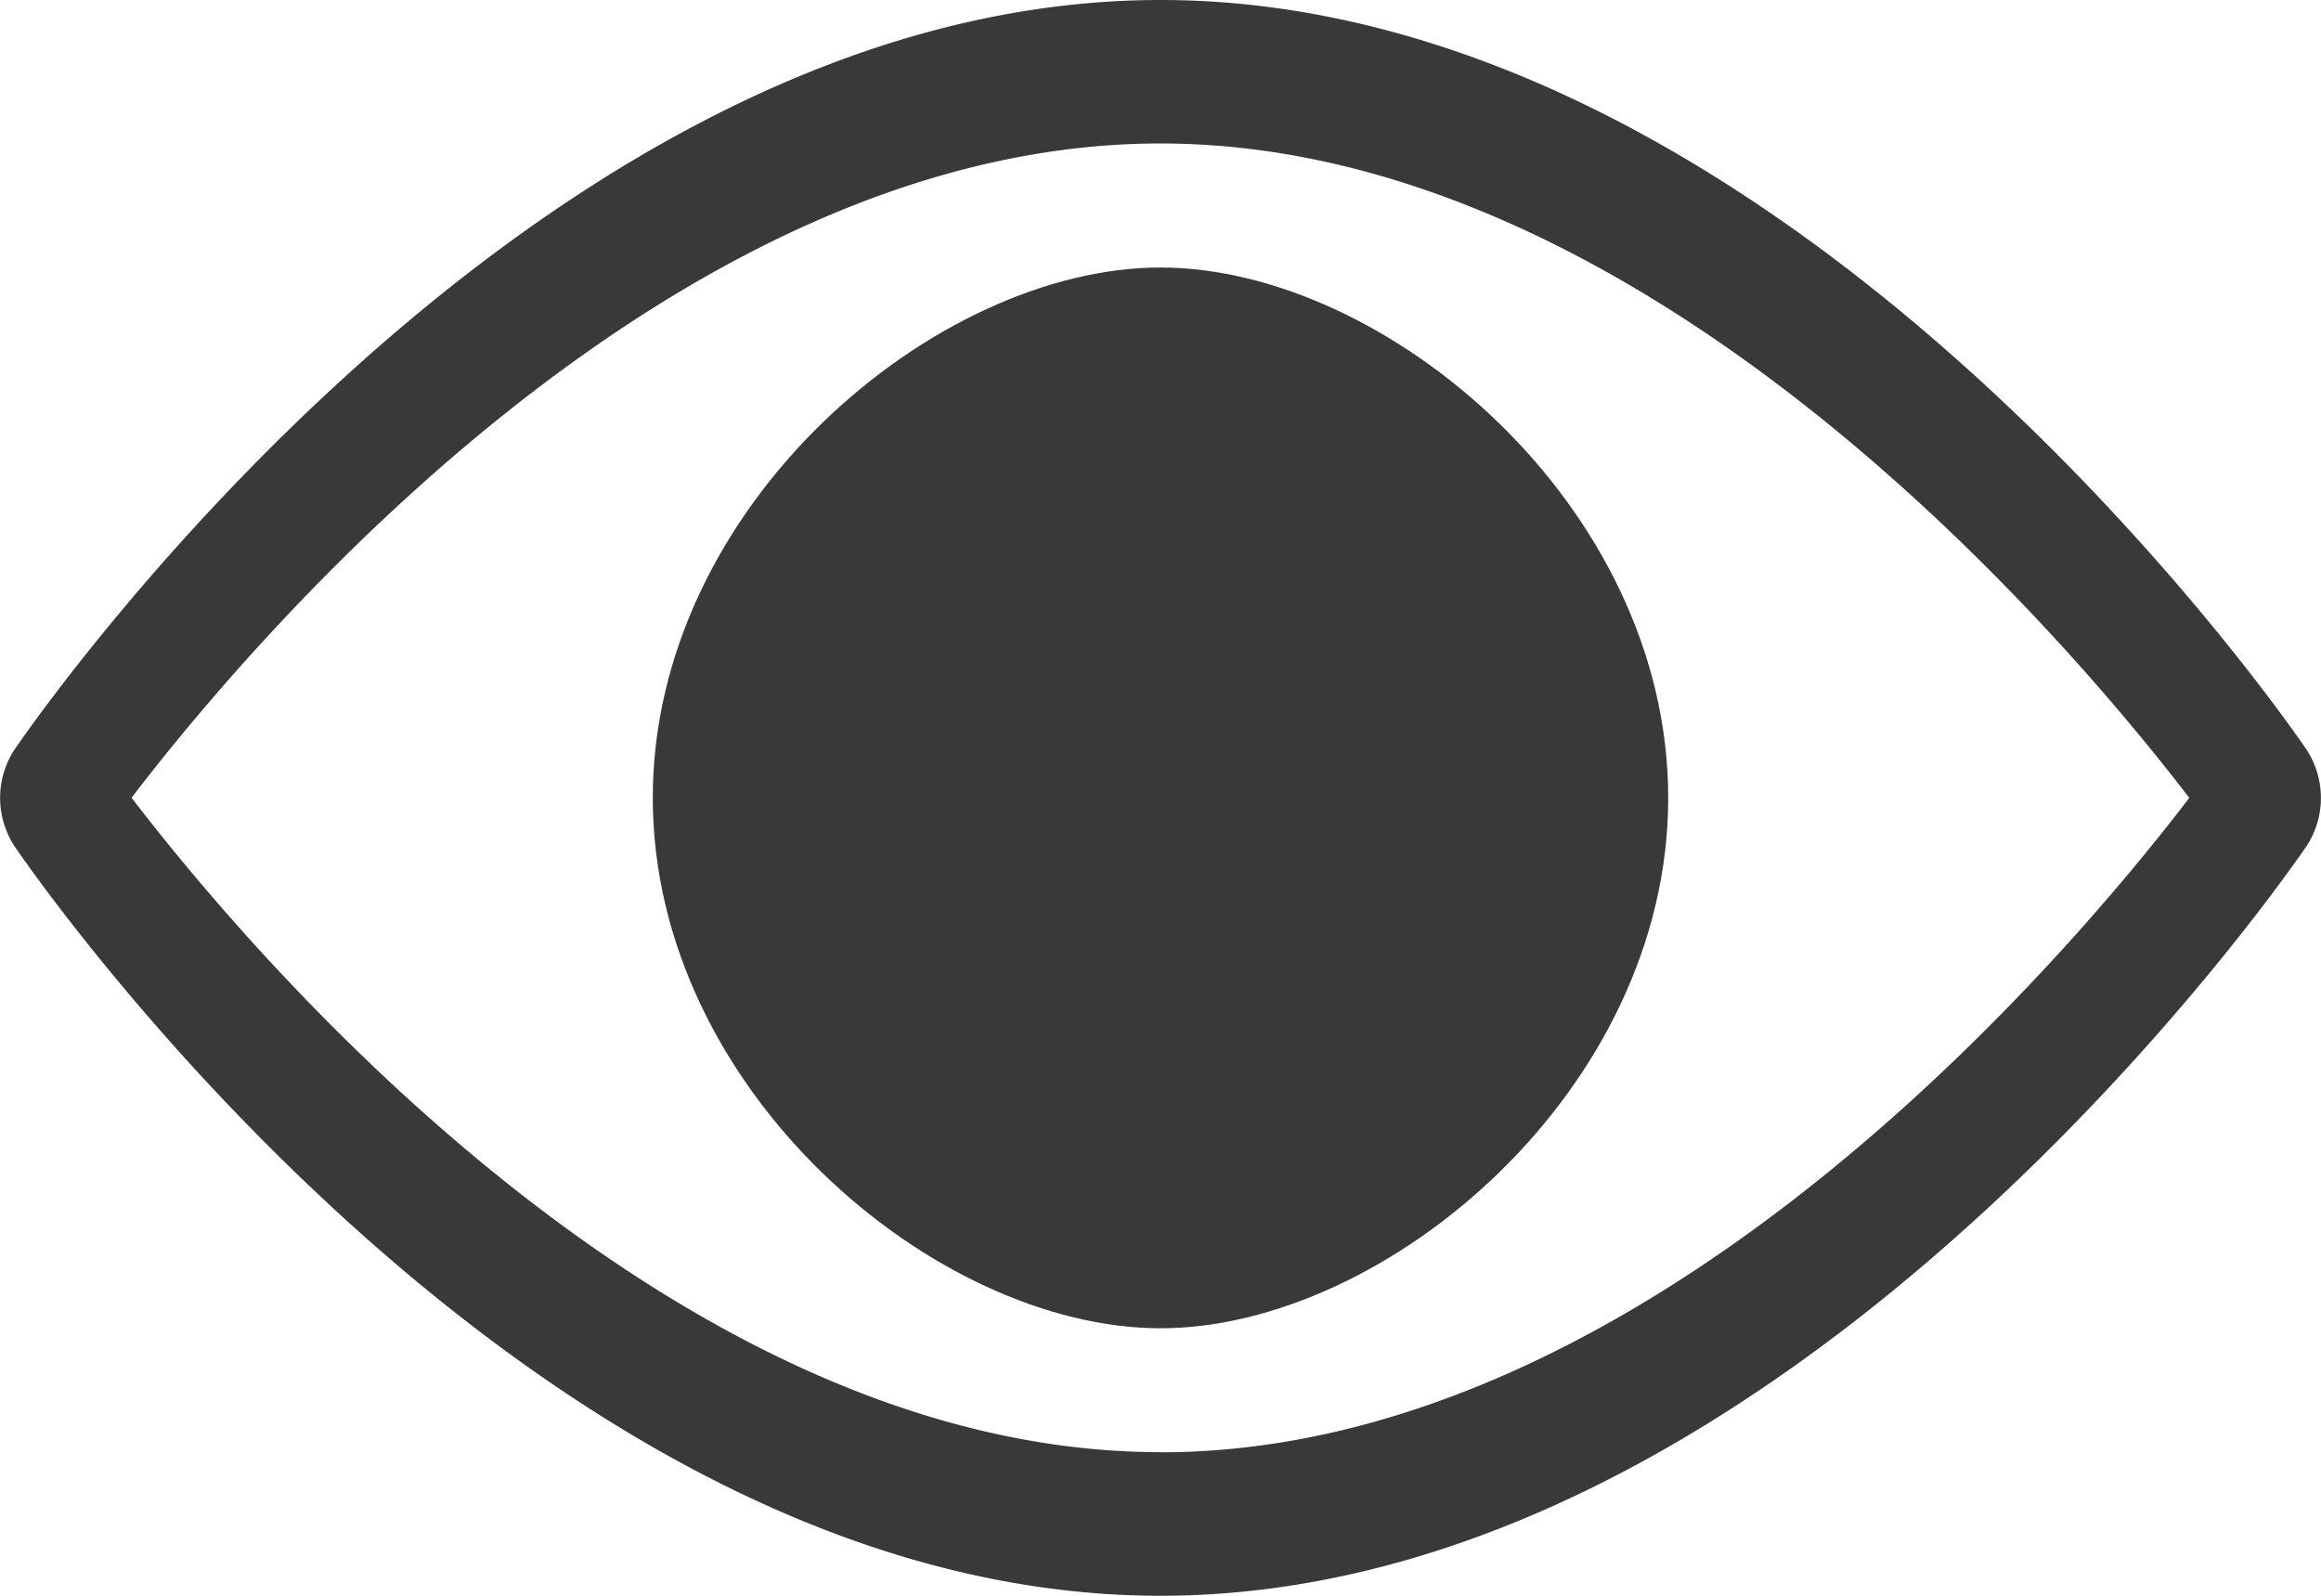 <svg width="16" height="11" viewBox="0 0 16 11" fill="none" xmlns="http://www.w3.org/2000/svg">
    <path d="M15.904 5.173C15.761 4.96 12.33 0 8 0S.24 4.961.096 5.173a.609.609 0 0 0 0 .654C.239 6.04 3.67 11 8 11s7.76-4.961 7.904-5.173a.608.608 0 0 0 0-.654zM8 10.01c-3.367 0-6.259-3.423-7.093-4.511C1.74 4.41 4.627.989 8 .989c3.367 0 6.259 3.423 7.092 4.511-.832 1.089-3.72 4.511-7.092 4.511z" fill="#393939"/>
    <path d="M8 1.844c-1.553 0-3.5 1.64-3.5 3.656S6.447 9.156 8 9.156s3.5-1.64 3.5-3.656S9.553 1.844 8 1.844z" fill="#393939"/>
</svg>
